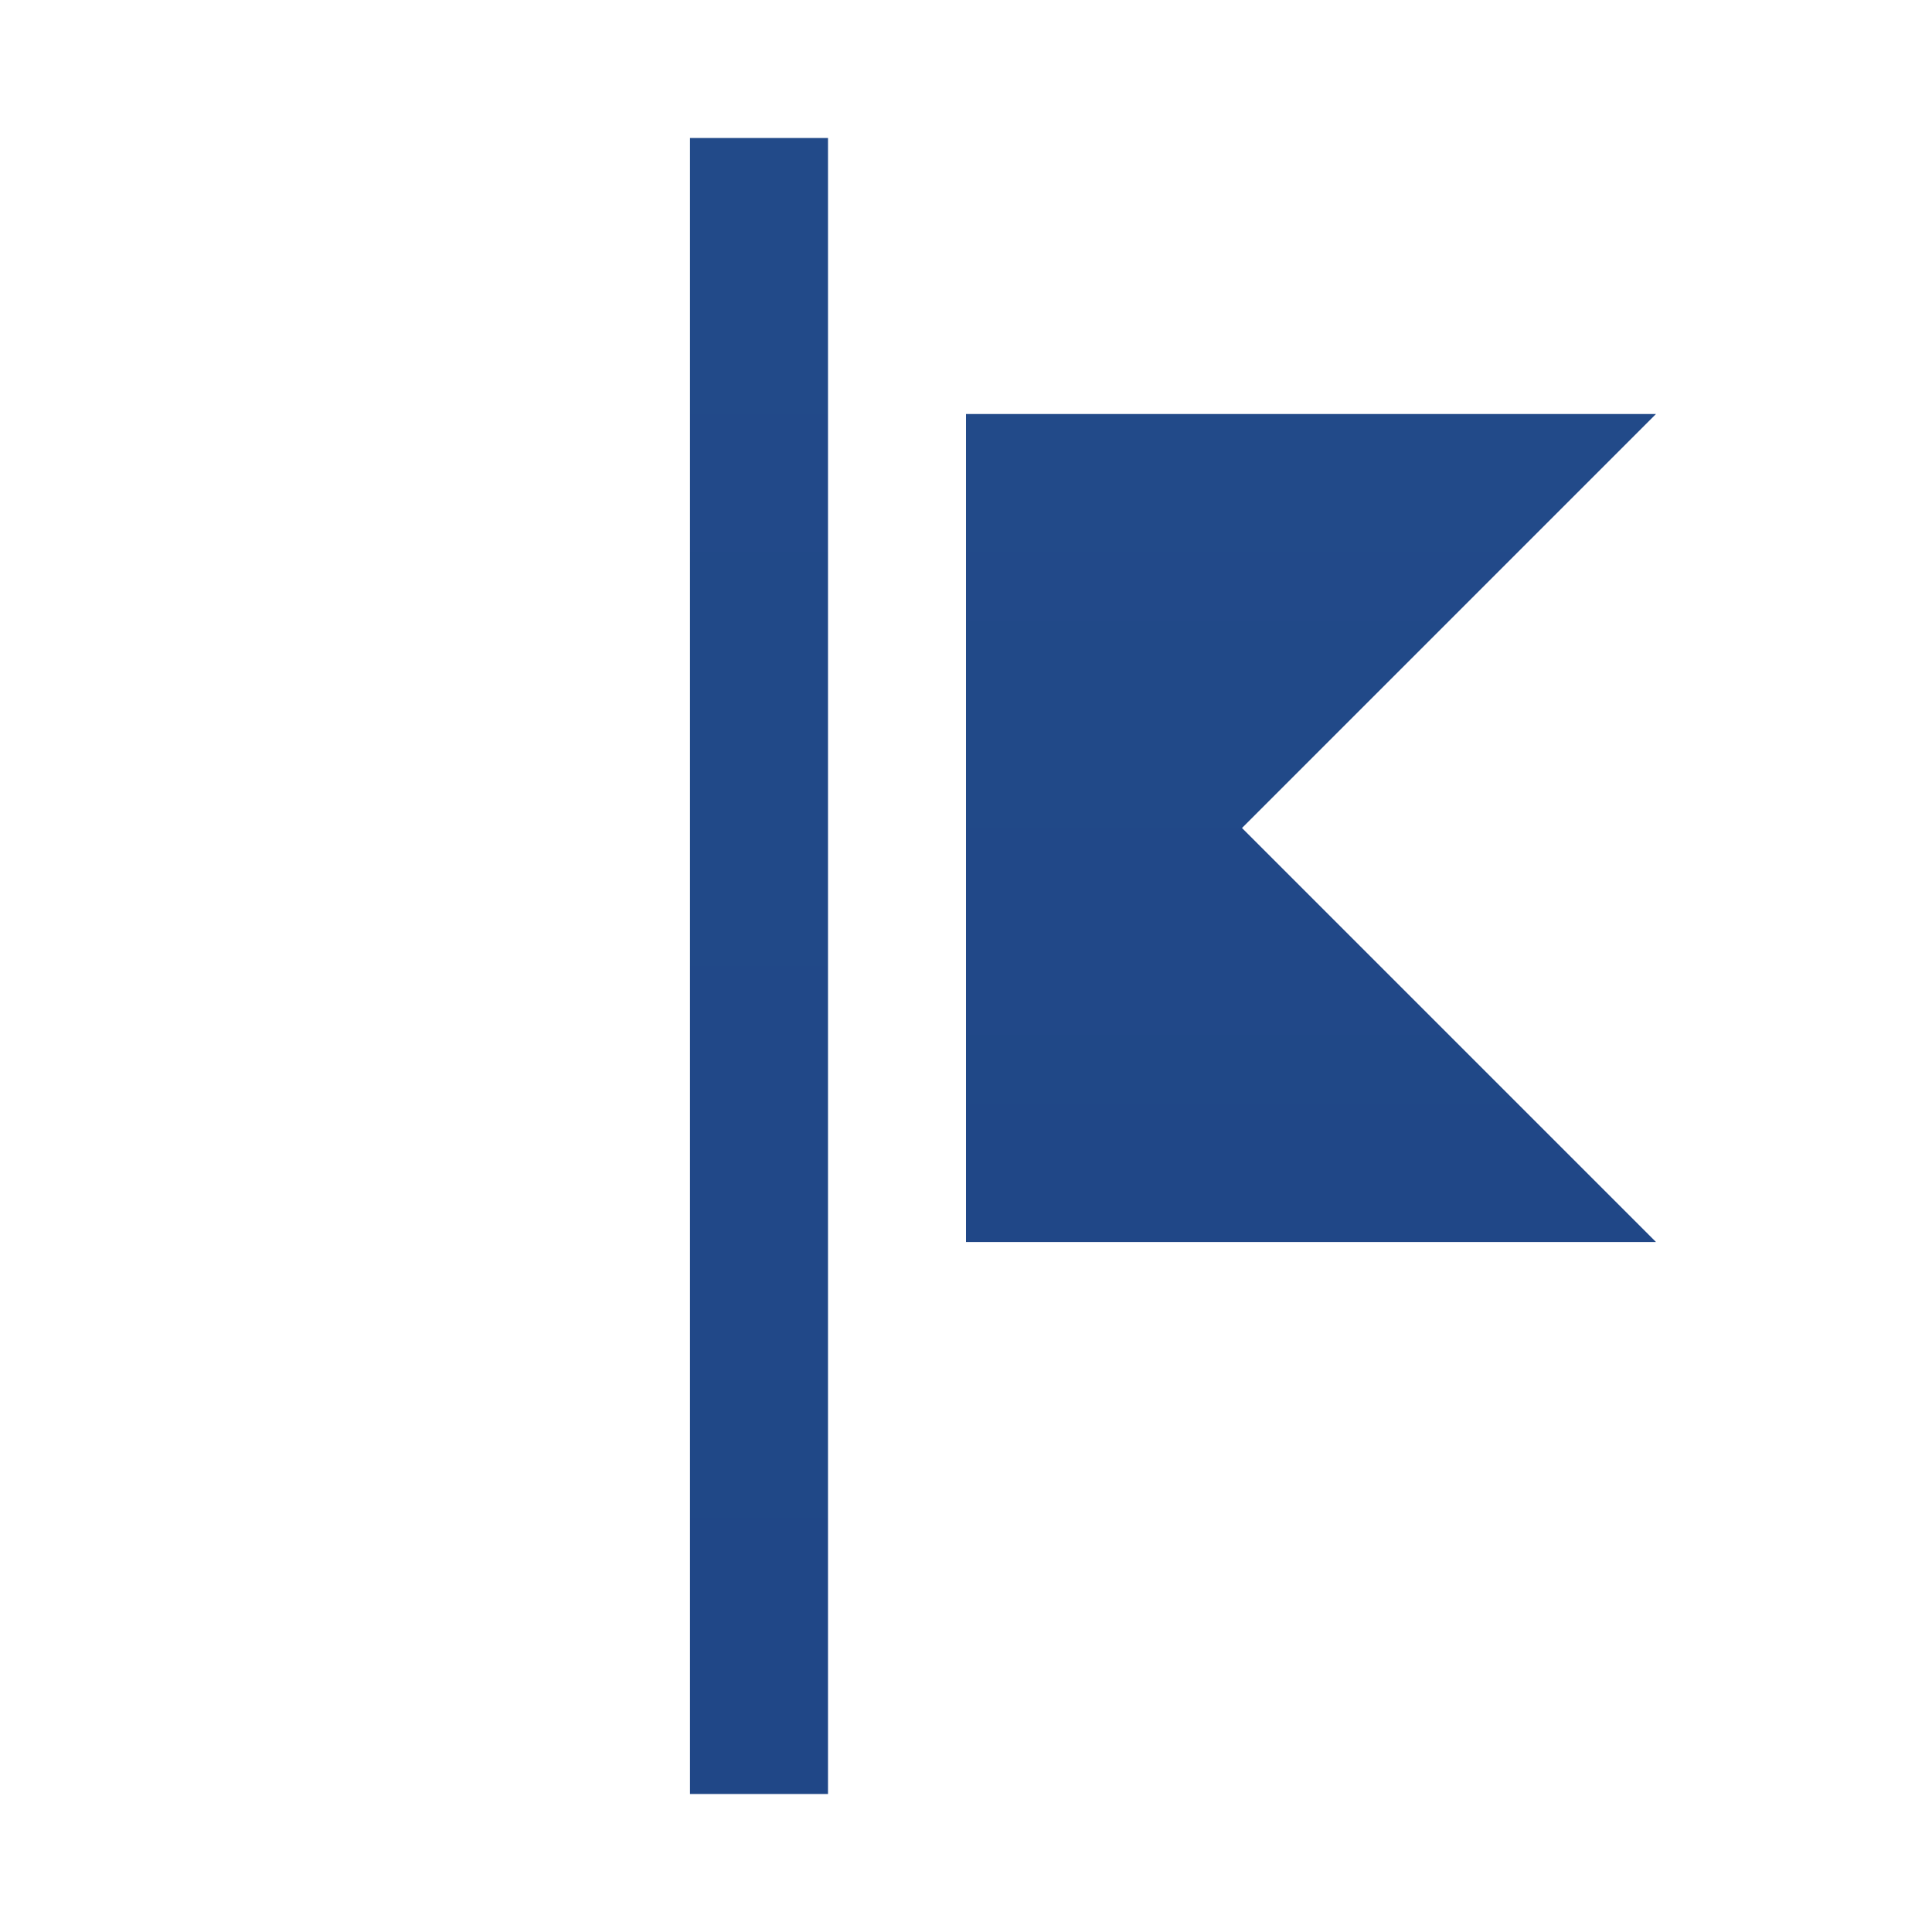 <?xml version="1.0" encoding="utf-8"?>
<!-- Generator: Adobe Illustrator 23.0.4, SVG Export Plug-In . SVG Version: 6.00 Build 0)  -->
<svg version="1.1" id="Layer_1" xmlns="http://www.w3.org/2000/svg" xmlns:xlink="http://www.w3.org/1999/xlink" x="0px" y="0px"
	 viewBox="0 0 14 14" style="enable-background:new 0 0 14 14;" xml:space="preserve">
<style type="text/css">
	.st0{fill:#A97C50;fill-opacity:0;}
	.st1{fill:url(#SVGID_1_);}
	.st2{fill:url(#SVGID_2_);}
</style>
<title>signal_of_interest_badge_14</title>
<g>
	<g id="Content">
		<rect class="st0" width="14" height="14"/>
		
			<linearGradient id="SVGID_1_" gradientUnits="userSpaceOnUse" x1="5.5" y1="3" x2="5.5" y2="15" gradientTransform="matrix(1 0 0 -1 0 16)">
			<stop  offset="0" style="stop-color:#204787"/>
			<stop  offset="1" style="stop-color:#224A89"/>
		</linearGradient>
		<rect x="5" y="1" class="st1" width="1" height="12"/>
		
			<linearGradient id="SVGID_2_" gradientUnits="userSpaceOnUse" x1="9.5" y1="7" x2="9.5" y2="13" gradientTransform="matrix(1 0 0 -1 0 16)">
			<stop  offset="0" style="stop-color:#204787"/>
			<stop  offset="1" style="stop-color:#224A89"/>
		</linearGradient>
		<polygon class="st2" points="12,9 9,6 12,3 7,3 7,9 		"/>
	</g>
</g>
</svg>

